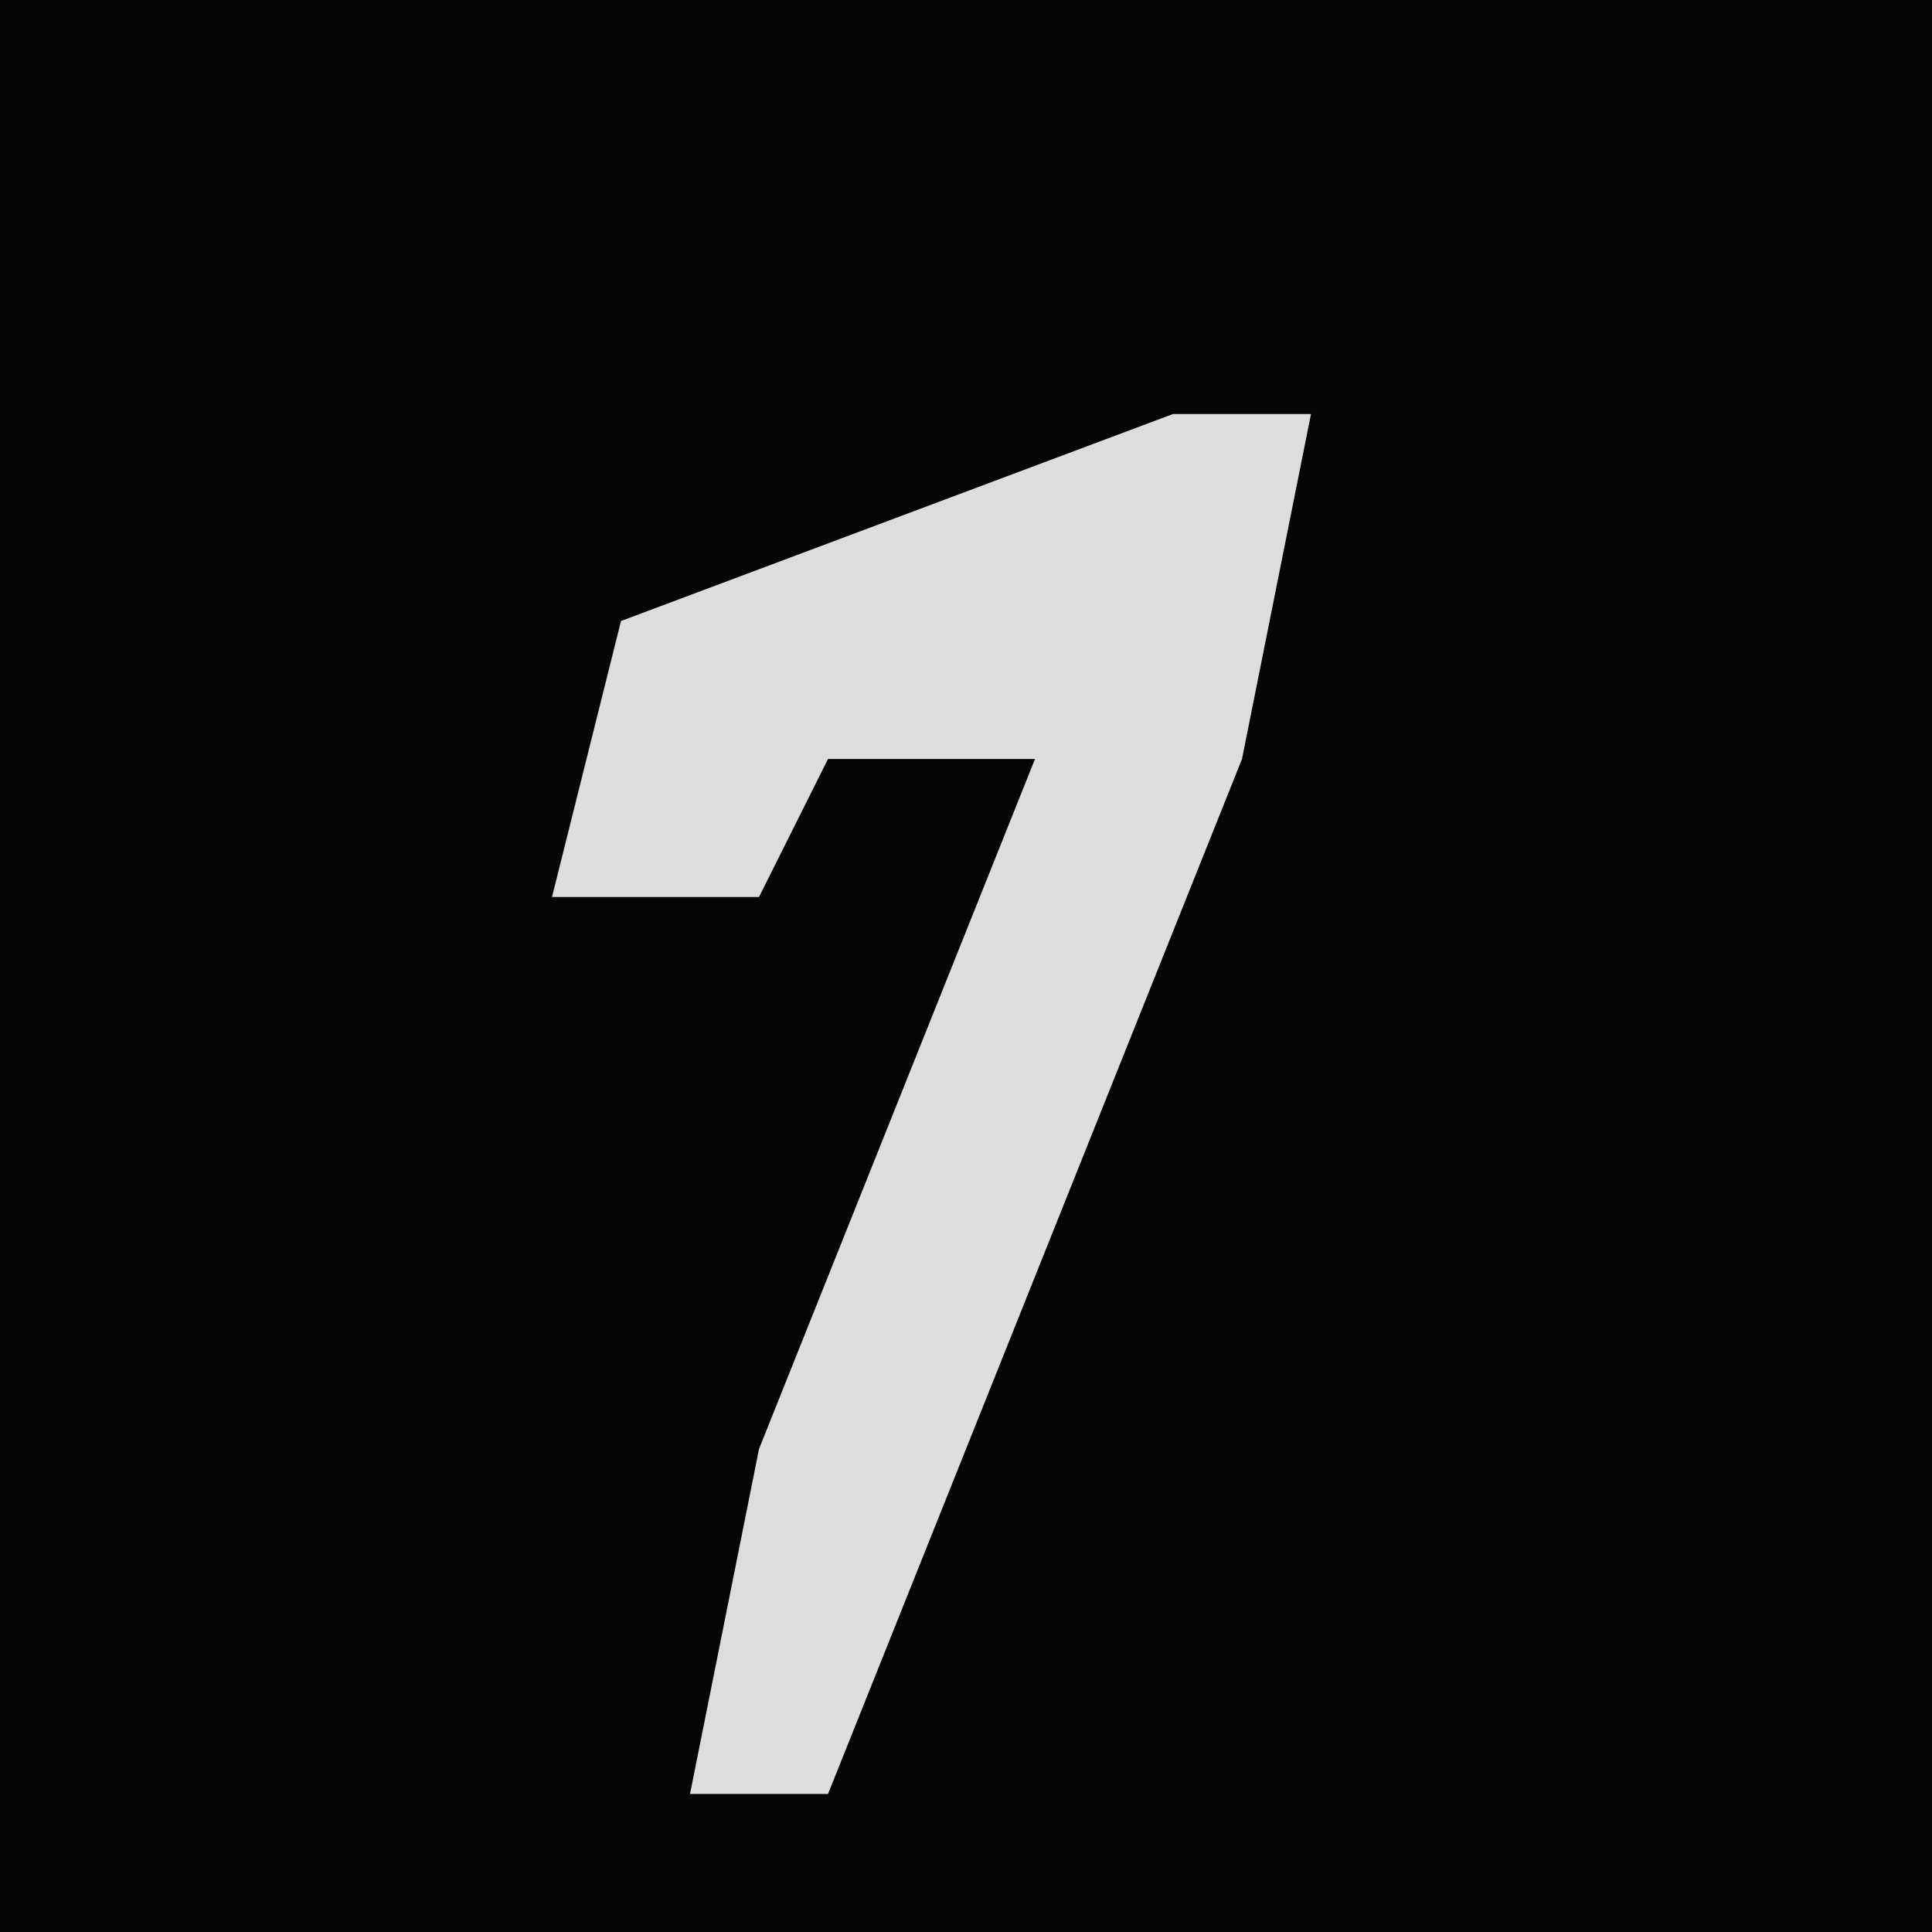 <?xml version="1.0" encoding="UTF-8"?>
<svg version="1.1" xmlns="http://www.w3.org/2000/svg" width="28" height="28">
<path d="M0,0 L28,0 L28,28 L0,28 Z " fill="#050505" transform="translate(0,0)"/>
<path d="M0,0 L2,0 L1,5 L-5,20 L-7,20 L-6,15 L-2,5 L-5,5 L-6,7 L-9,7 L-8,3 Z " fill="#DDDDDD" transform="translate(17,6)"/>
</svg>
